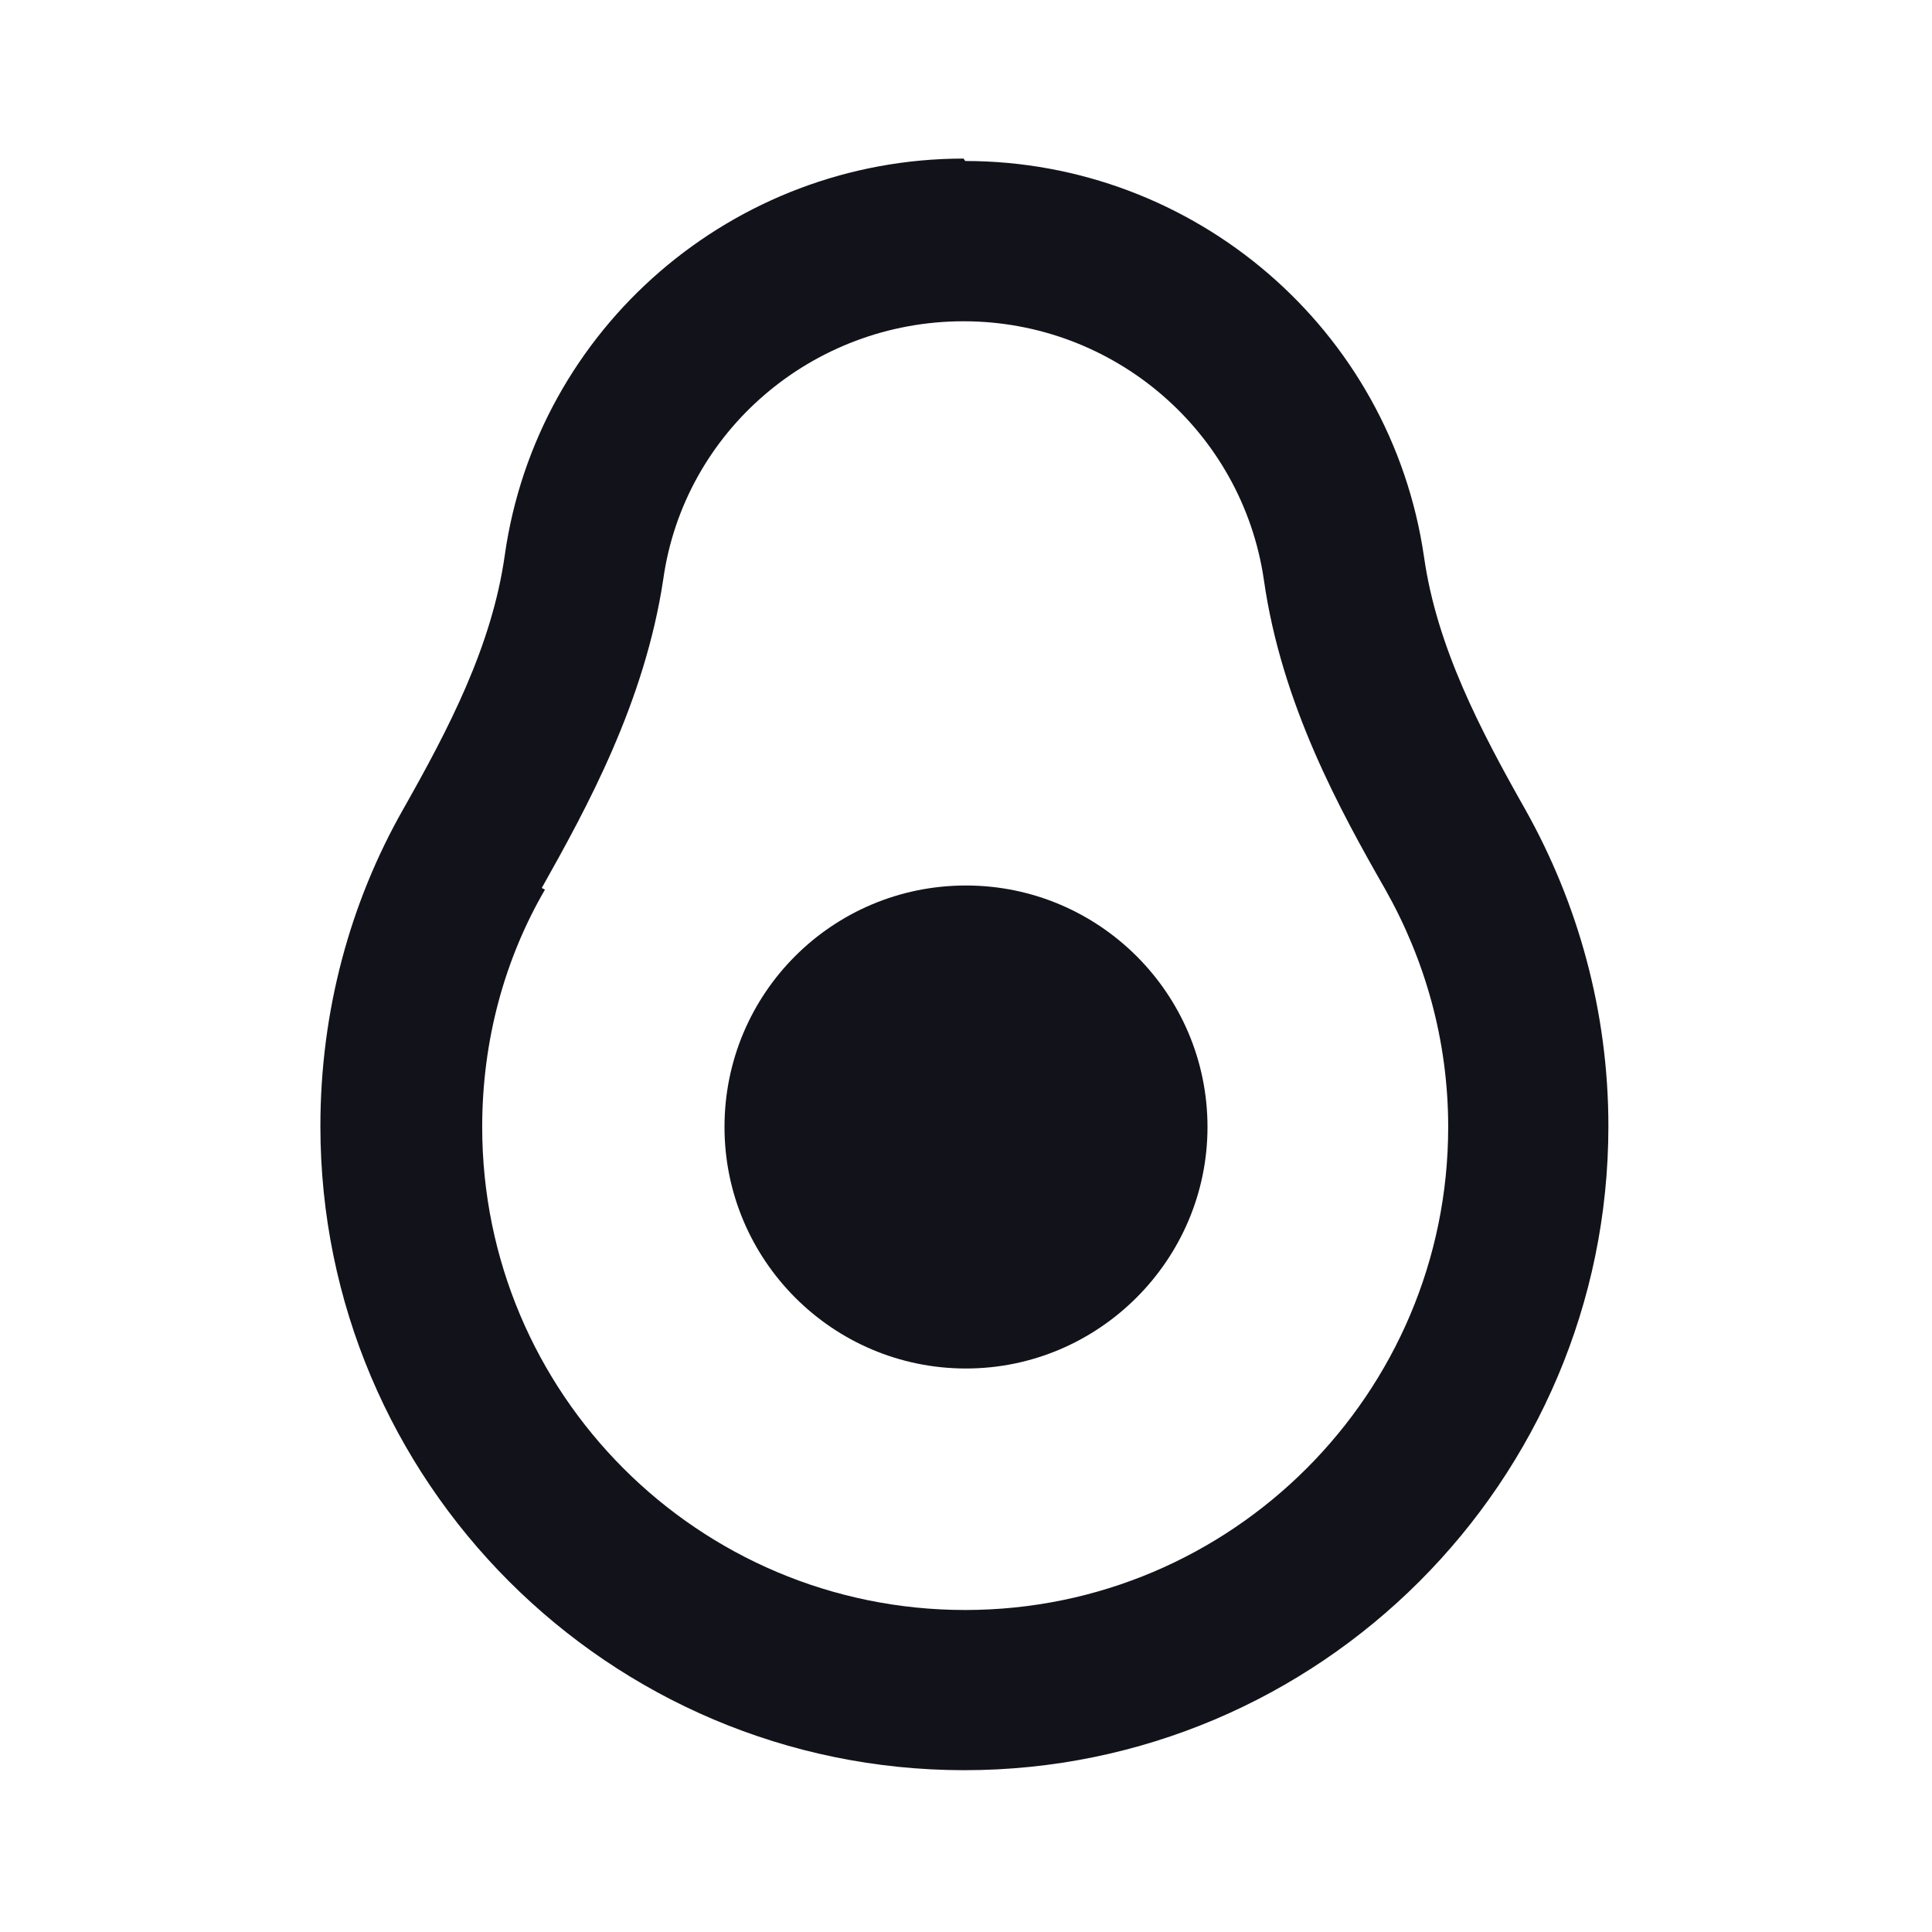 <svg viewBox="0 0 24 24" xmlns="http://www.w3.org/2000/svg"><g><path fill="#12131A" fill-rule="evenodd" d="M6.77 11.051c-.5.86-.78 1.87-.78 2.949 0 3.31 2.68 6 6 6 3.31 0 6-2.69 6-6 0-1.08-.29-2.08-.78-2.949 -.56-.98-1.29-2.3-1.51-3.85 -.27-1.84-1.86-3.21-3.73-3.21 -1.88 0-3.47 1.37-3.73 3.2 -.23 1.54-.96 2.86-1.51 3.84ZM11.99 2c2.85 0 5.29 2.09 5.7 4.92 .16 1.12.7 2.15 1.26 3.14 .65 1.16 1.03 2.5 1.03 3.93 0 4.41-3.59 8-8 8 -4.42 0-8-3.59-8-8 0-1.43.37-2.78 1.03-3.94 .56-.99 1.1-2.02 1.26-3.15 .4-2.83 2.84-4.93 5.7-4.93Z"/><path fill="#12131A" d="M15 14c0 1.65-1.35 3-3 3 -1.66 0-3-1.35-3-3 0-1.66 1.34-3 3-3 1.65 0 3 1.34 3 3Z"/></g></svg>
